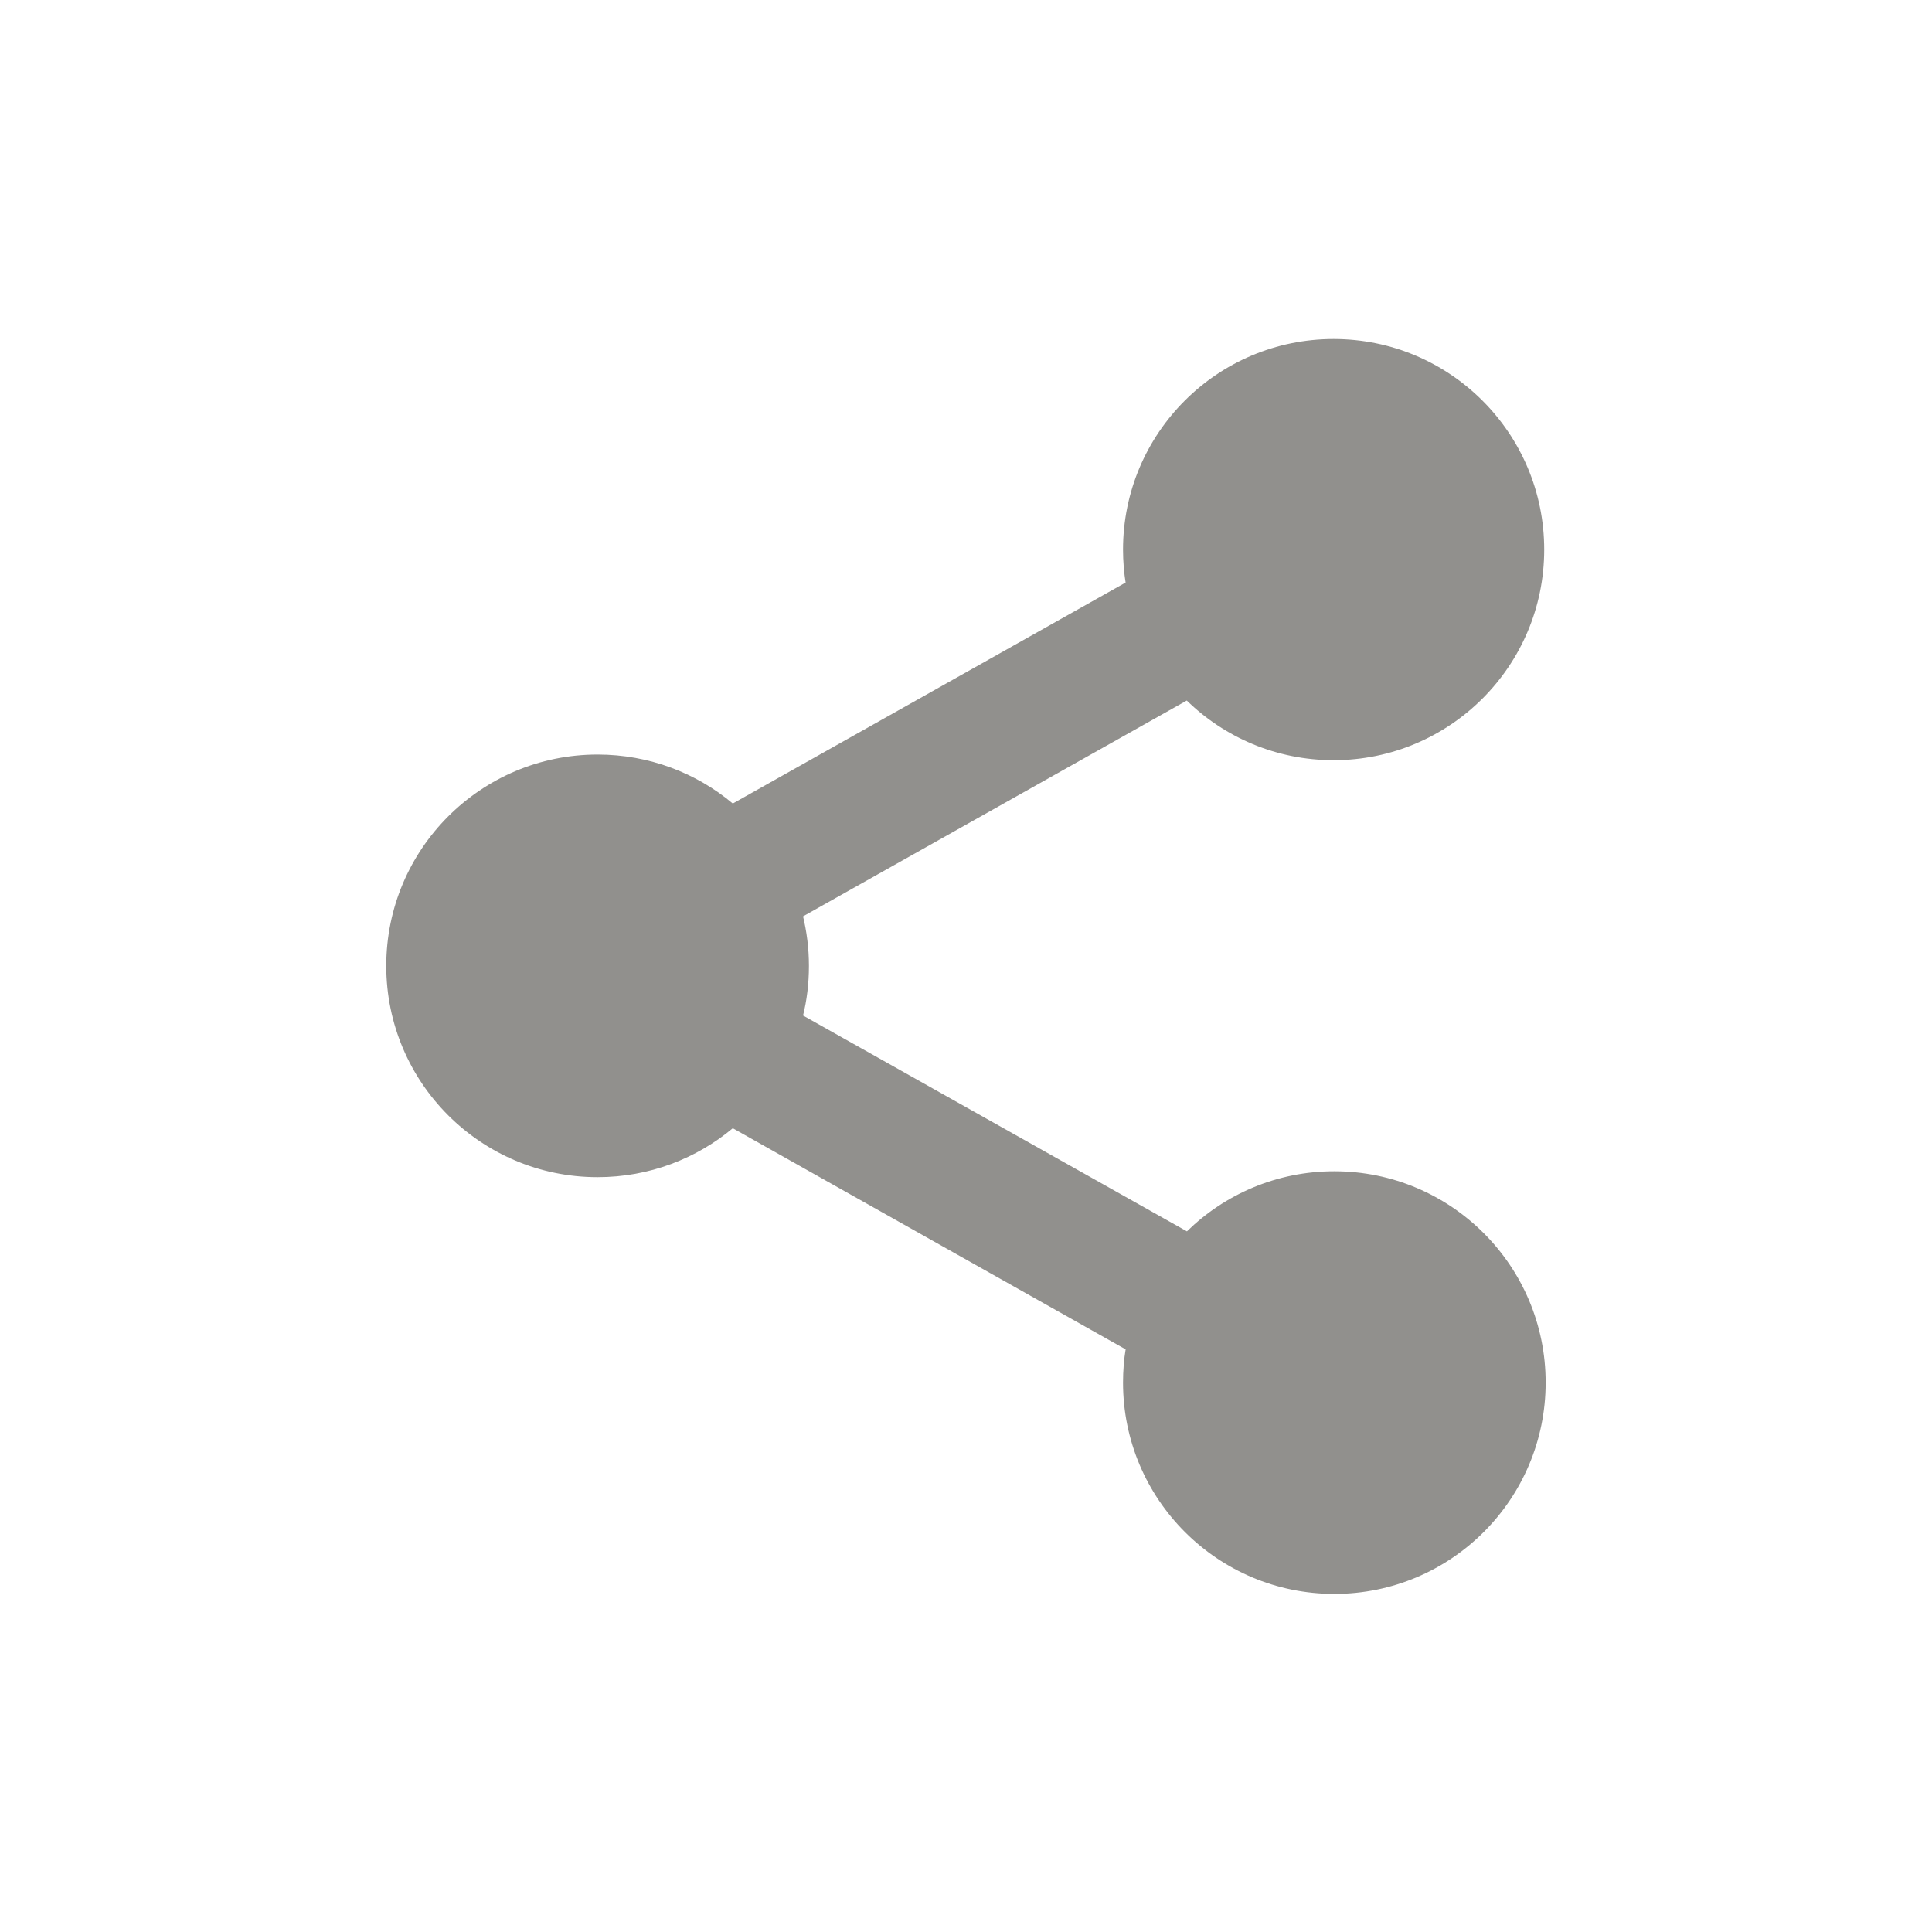 <!-- Generated by IcoMoon.io -->
<svg version="1.1" xmlns="http://www.w3.org/2000/svg" width="40" height="40" viewBox="0 0 40 40">
<title>io-share-social-sharp</title>
<path fill="#91908d" d="M27.625 24.25c-0 0-0.001 0-0.001 0-1.188 0-2.265 0.475-3.051 1.245l0.001-0.001-7.948-4.469c0.078-0.308 0.122-0.662 0.122-1.026s-0.045-0.718-0.129-1.056l0.006 0.030 7.946-4.469c0.784 0.764 1.857 1.235 3.040 1.235 2.408 0 4.36-1.952 4.36-4.36s-1.952-4.36-4.36-4.36c-2.408 0-4.36 1.952-4.36 4.36 0 0.241 0.020 0.477 0.057 0.707l-0.003-0.025-8.133 4.575c-0.753-0.631-1.732-1.014-2.8-1.014-2.416 0-4.375 1.959-4.375 4.375s1.959 4.375 4.375 4.375c1.069 0 2.048-0.383 2.807-1.019l-0.007 0.006 8.133 4.578c-0.035 0.207-0.054 0.445-0.054 0.688 0 2.416 1.959 4.375 4.375 4.375s4.375-1.959 4.375-4.375c0-2.416-1.959-4.375-4.375-4.375 0 0-0 0-0 0v0z"></path>
</svg>
